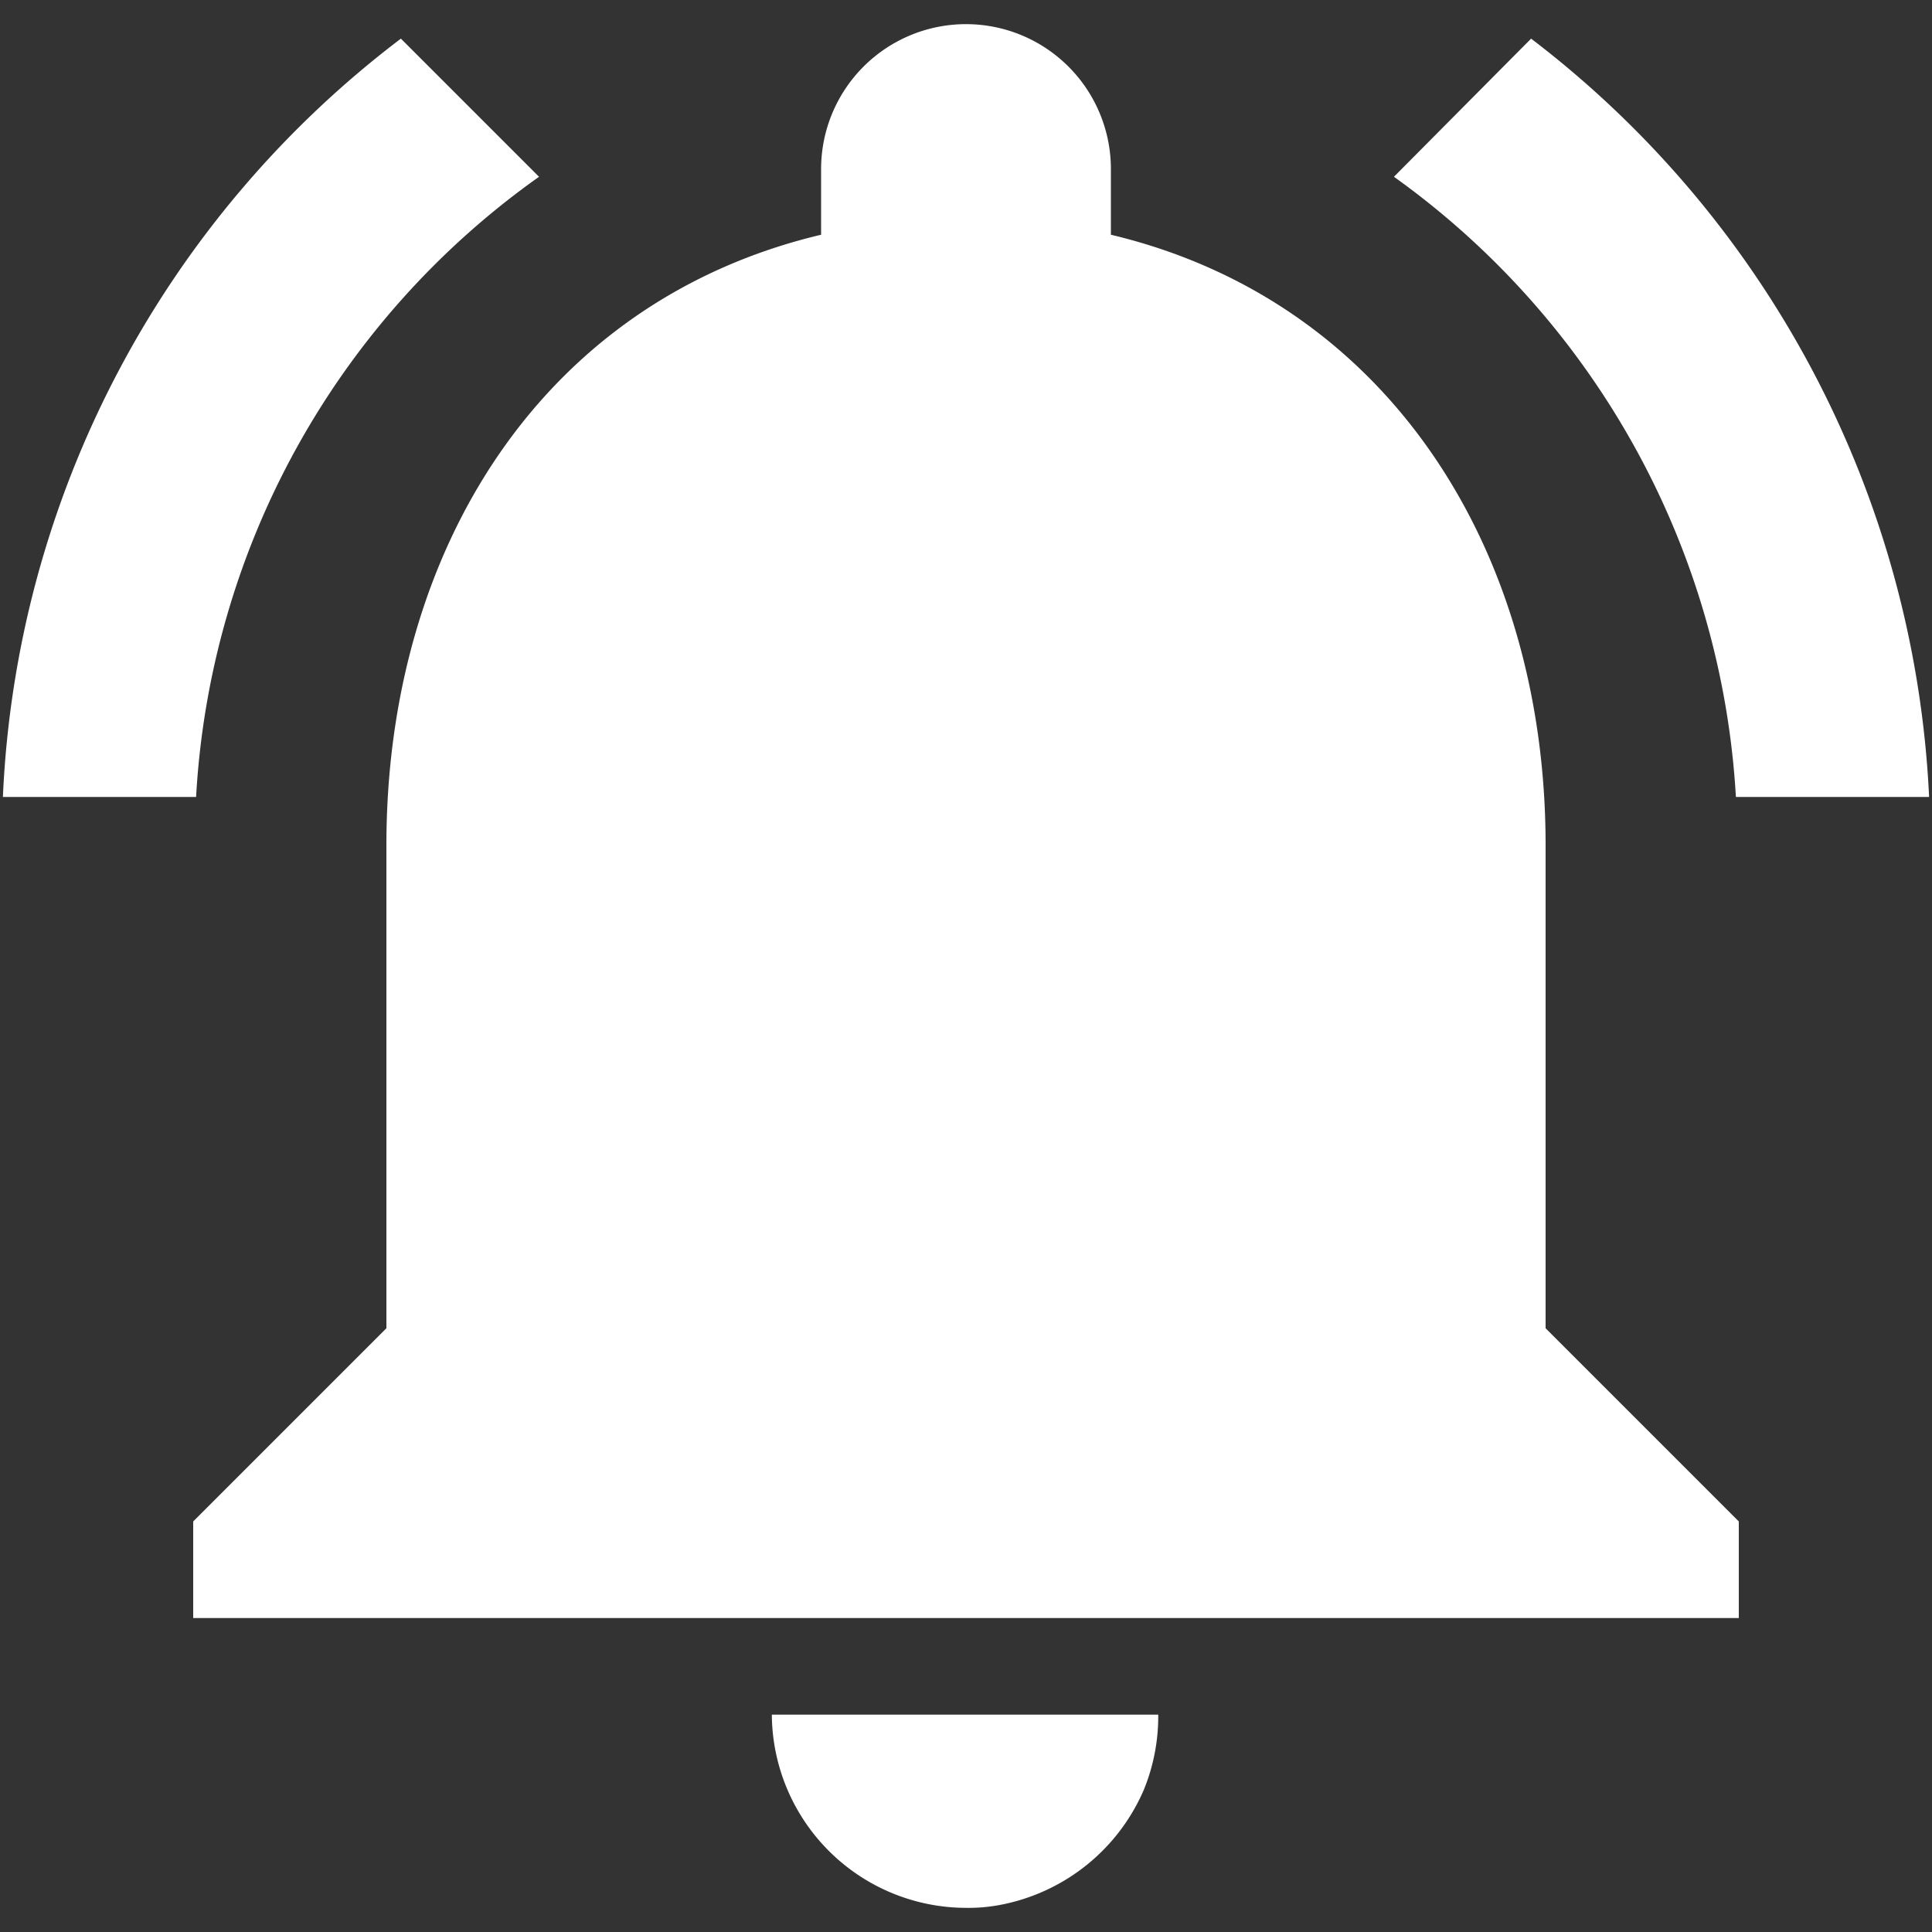<svg id="Layer_1" data-name="Layer 1" xmlns="http://www.w3.org/2000/svg" viewBox="0 0 20 20"><rect x="0" y="0" width="20" height="20" fill="#333333" stroke="none"/><defs><style>.cls-1{fill:#fff;}</style></defs><title>icons white</title><path class="cls-1" d="M5.58,1.83,4.15.4A10.425,10.425,0,0,0,.03,8.25h2A8.445,8.445,0,0,1,5.58,1.83ZM17.97,8.25h2A10.489,10.489,0,0,0,15.85.4L14.43,1.83A8.495,8.495,0,0,1,17.97,8.25ZM16,8.75c0-3.07-1.64-5.64-4.5-6.32V1.75a1.5,1.5,0,1,0-3,0v.68C5.63,3.11,4,5.67,4,8.75v5l-2,2v1H18v-1l-2-2Zm-6,11a1.752,1.752,0,0,0,.4-.04,2.029,2.029,0,0,0,1.44-1.18,2.008,2.008,0,0,0,.15-.78h-4A2.014,2.014,0,0,0,10,19.75Z"/></svg>